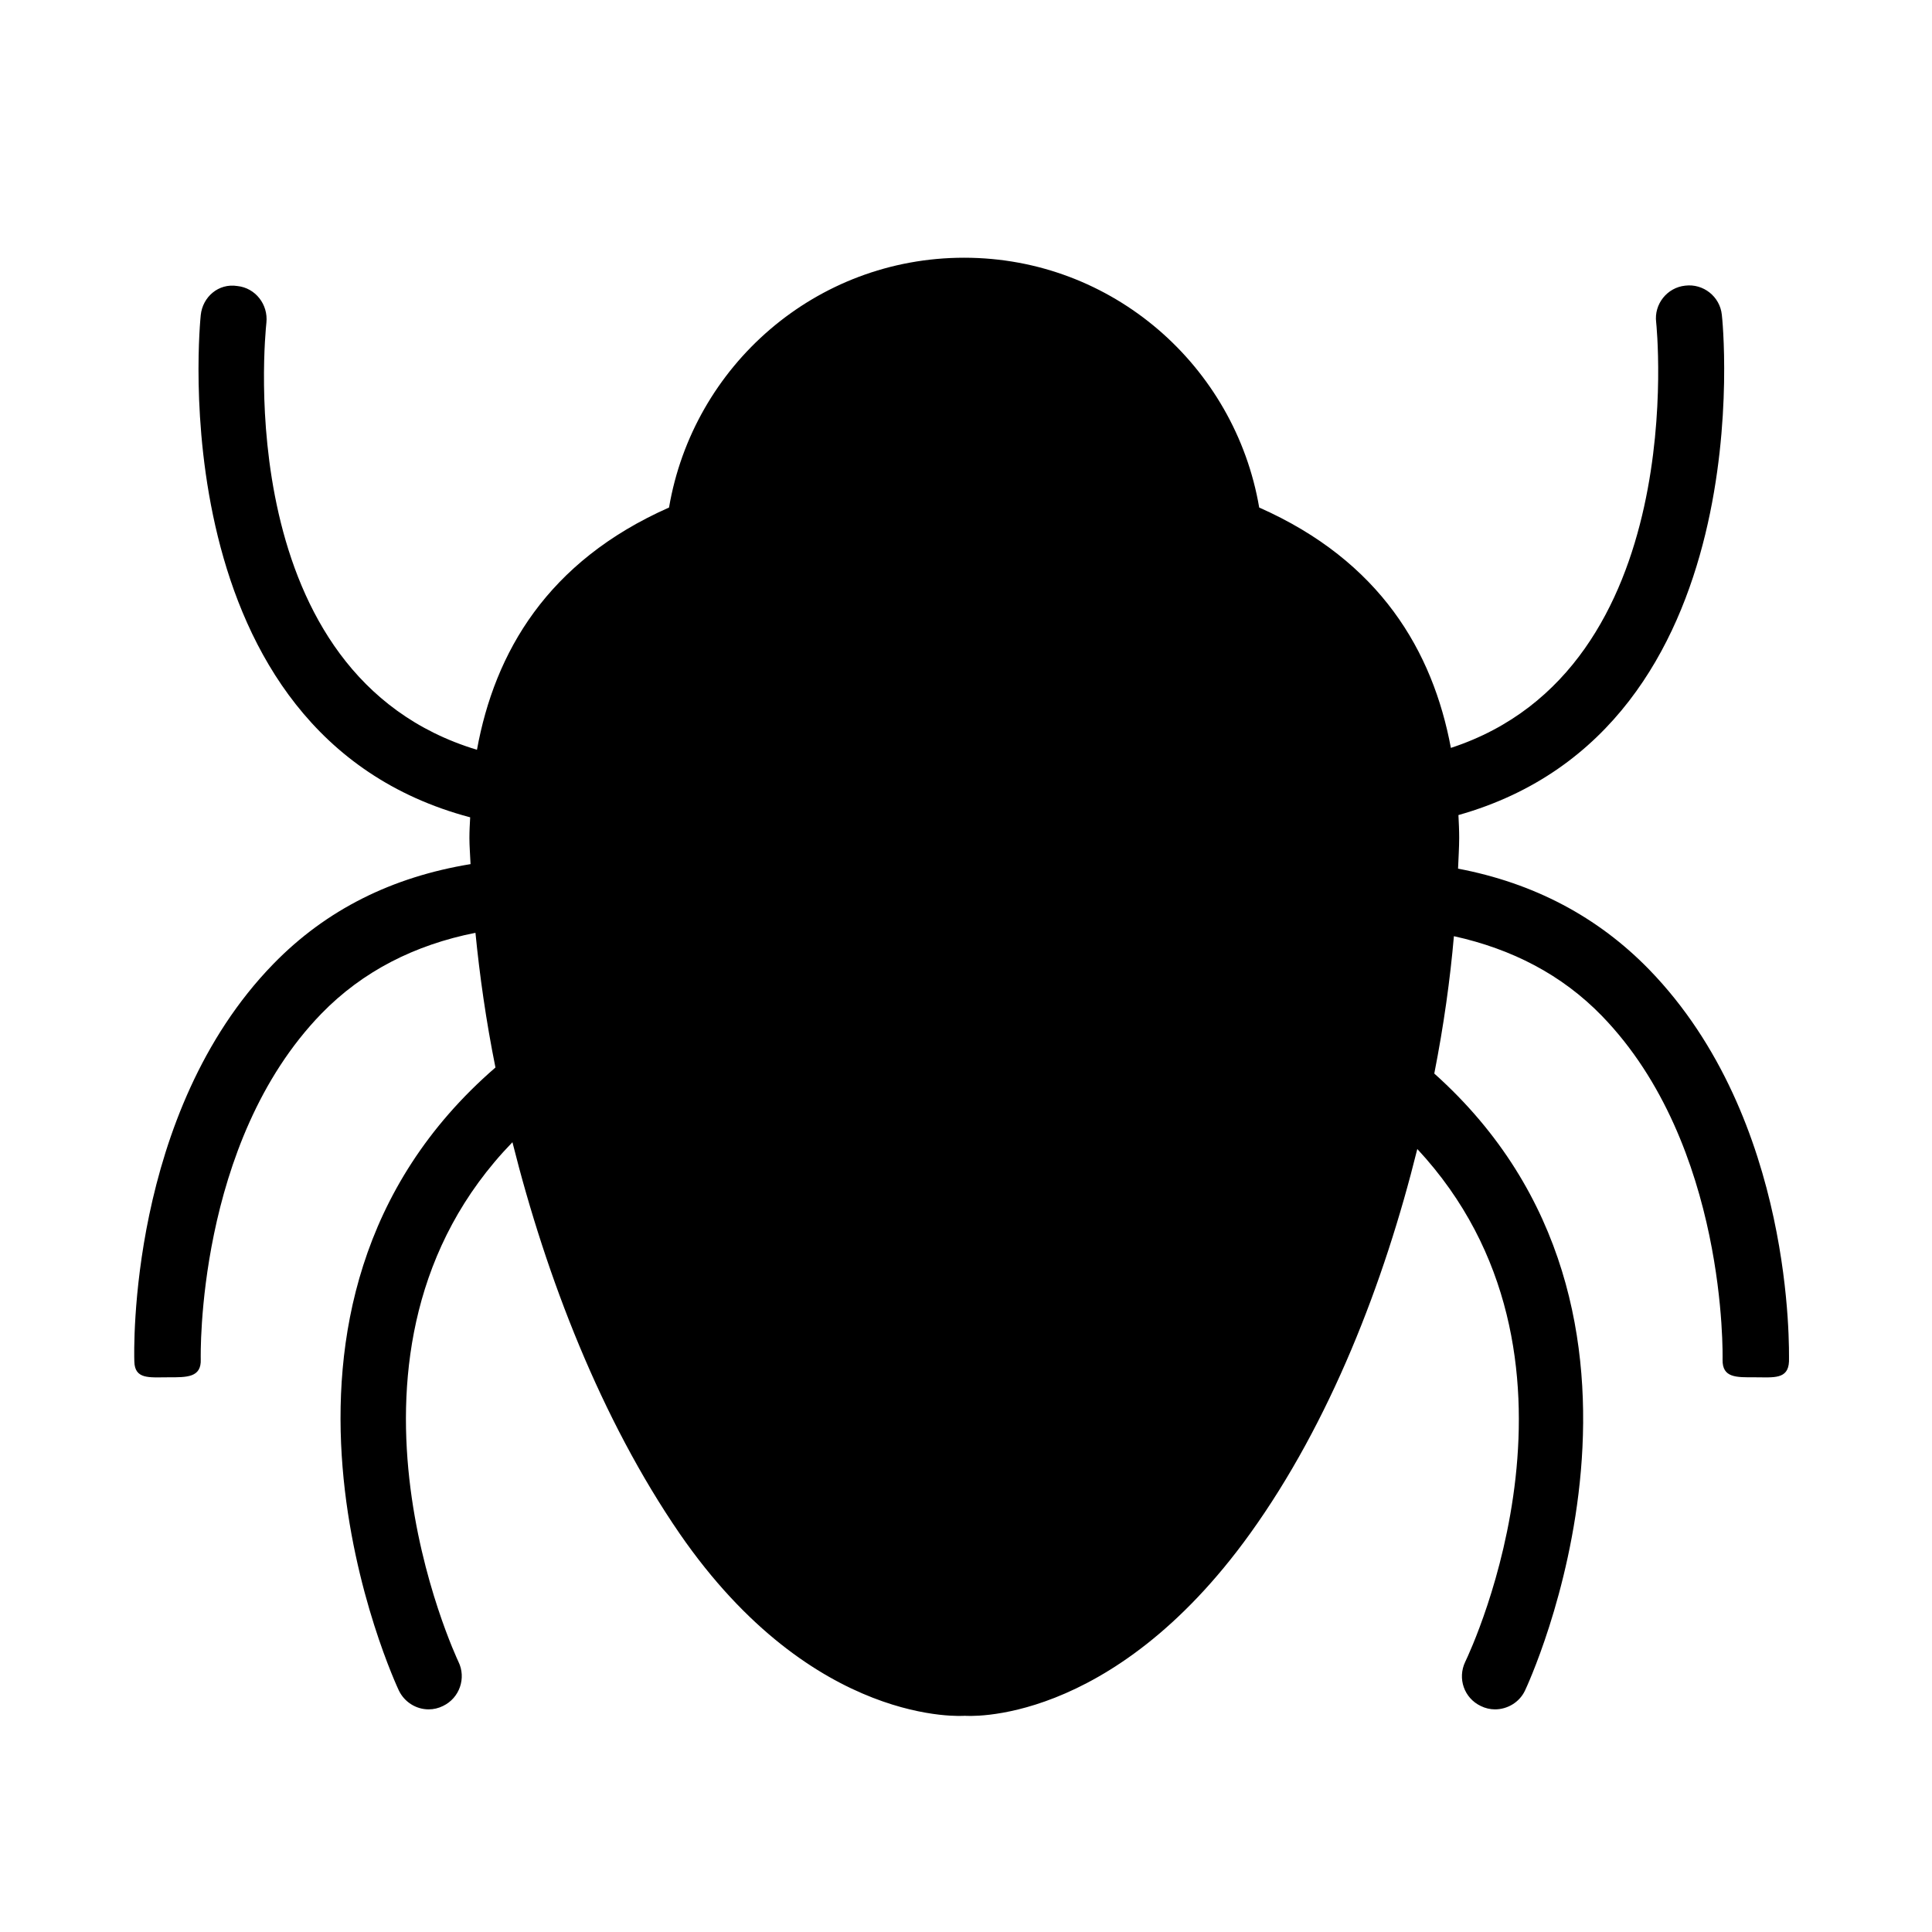 <?xml version="1.0" encoding="utf-8"?>
<!-- Generator: Adobe Illustrator 18.1.1, SVG Export Plug-In . SVG Version: 6.00 Build 0)  -->
<!DOCTYPE svg PUBLIC "-//W3C//DTD SVG 1.1//EN" "http://www.w3.org/Graphics/SVG/1.1/DTD/svg11.dtd">
<svg version="1.1" xmlns="http://www.w3.org/2000/svg" xmlns:xlink="http://www.w3.org/1999/xlink" x="0px" y="0px"
	 viewBox="0 0 512 512" enable-background="new 0 0 512 512" xml:space="preserve">
<g id="Layer_1">
	<path d="M437.1,257c-13.7-14.1-30.7-23-50.7-26.8c0.1-2.7,0.3-5.6,0.3-8.2c0-2-0.1-4-0.2-6c81.2-22.9,70-131.4,69.8-132.6
		c-0.5-4.8-4.9-8.3-9.7-7.7c-4.8,0.5-8.3,4.9-7.7,9.7c0.1,0.9,9.5,91.9-54.4,112.8c-4.8-25.6-18.7-49.5-50.8-63.7
		c-6.4-37.5-38.9-66.2-78.2-66.2s-71.8,28.6-78.2,66.2c-32.3,14.3-46.2,38.4-50.9,64.2C61.1,179,70.2,89.4,70.6,85.5
		c0.5-4.8-2.9-9.2-7.7-9.7c-5-0.8-9.2,2.9-9.7,7.7c-0.1,1.1-11.6,111.1,71.4,133.1c-0.1,1.8-0.2,3.6-0.2,5.5c0,2.1,0.2,4.6,0.3,6.9
		c-20.7,3.4-38.2,12-52.3,26.5C34,295,35.5,358,35.6,360.8c0.1,4.8,4,4.2,8.8,4.2c0.1,0,0.2,0,0.3,0c4.8,0,8.7,0.1,8.5-4.8
		c0-0.6-1.3-57.3,32-91.6c10.9-11.2,24.7-18.2,40.8-21.4c1.1,11.2,2.8,23.3,5.3,35.7c-73.4,63.5-26.1,164-25.6,165.1
		c1.5,3.1,4.6,5,7.9,5c1.3,0,2.6-0.3,3.8-0.9c4.4-2.1,6.2-7.4,4.1-11.7c-0.4-0.9-39.1-82.6,14.3-137.7c9,35.9,23.5,73.4,44.3,103.7
		c35.6,51.6,75.6,48.3,75.6,48.3s38.5,3.3,75.6-48.3c21.2-29.5,35.5-66.4,44.3-101.9c50.8,54.6,14.4,132.4,12.7,135.9
		c-2.1,4.4-0.3,9.6,4.1,11.7c1.2,0.6,2.5,0.9,3.8,0.9c3.2,0,6.4-1.8,7.9-4.9c0.5-1,47.1-100-24-163.6c2.5-12.7,4.2-24.9,5.2-36.4
		c15.4,3.4,28.6,10.2,39.2,21.1c33.3,34.3,32,90.5,32,91.1c-0.1,4.9,3.7,4.7,8.5,4.7c0.1,0,0.2,0,0.3,0c4.7,0,8.6,0.6,8.8-4.2
		C474.1,358,475.6,296.7,437.1,257z"/>
</g>
<g id="Layer_2">
</g>
</svg>
